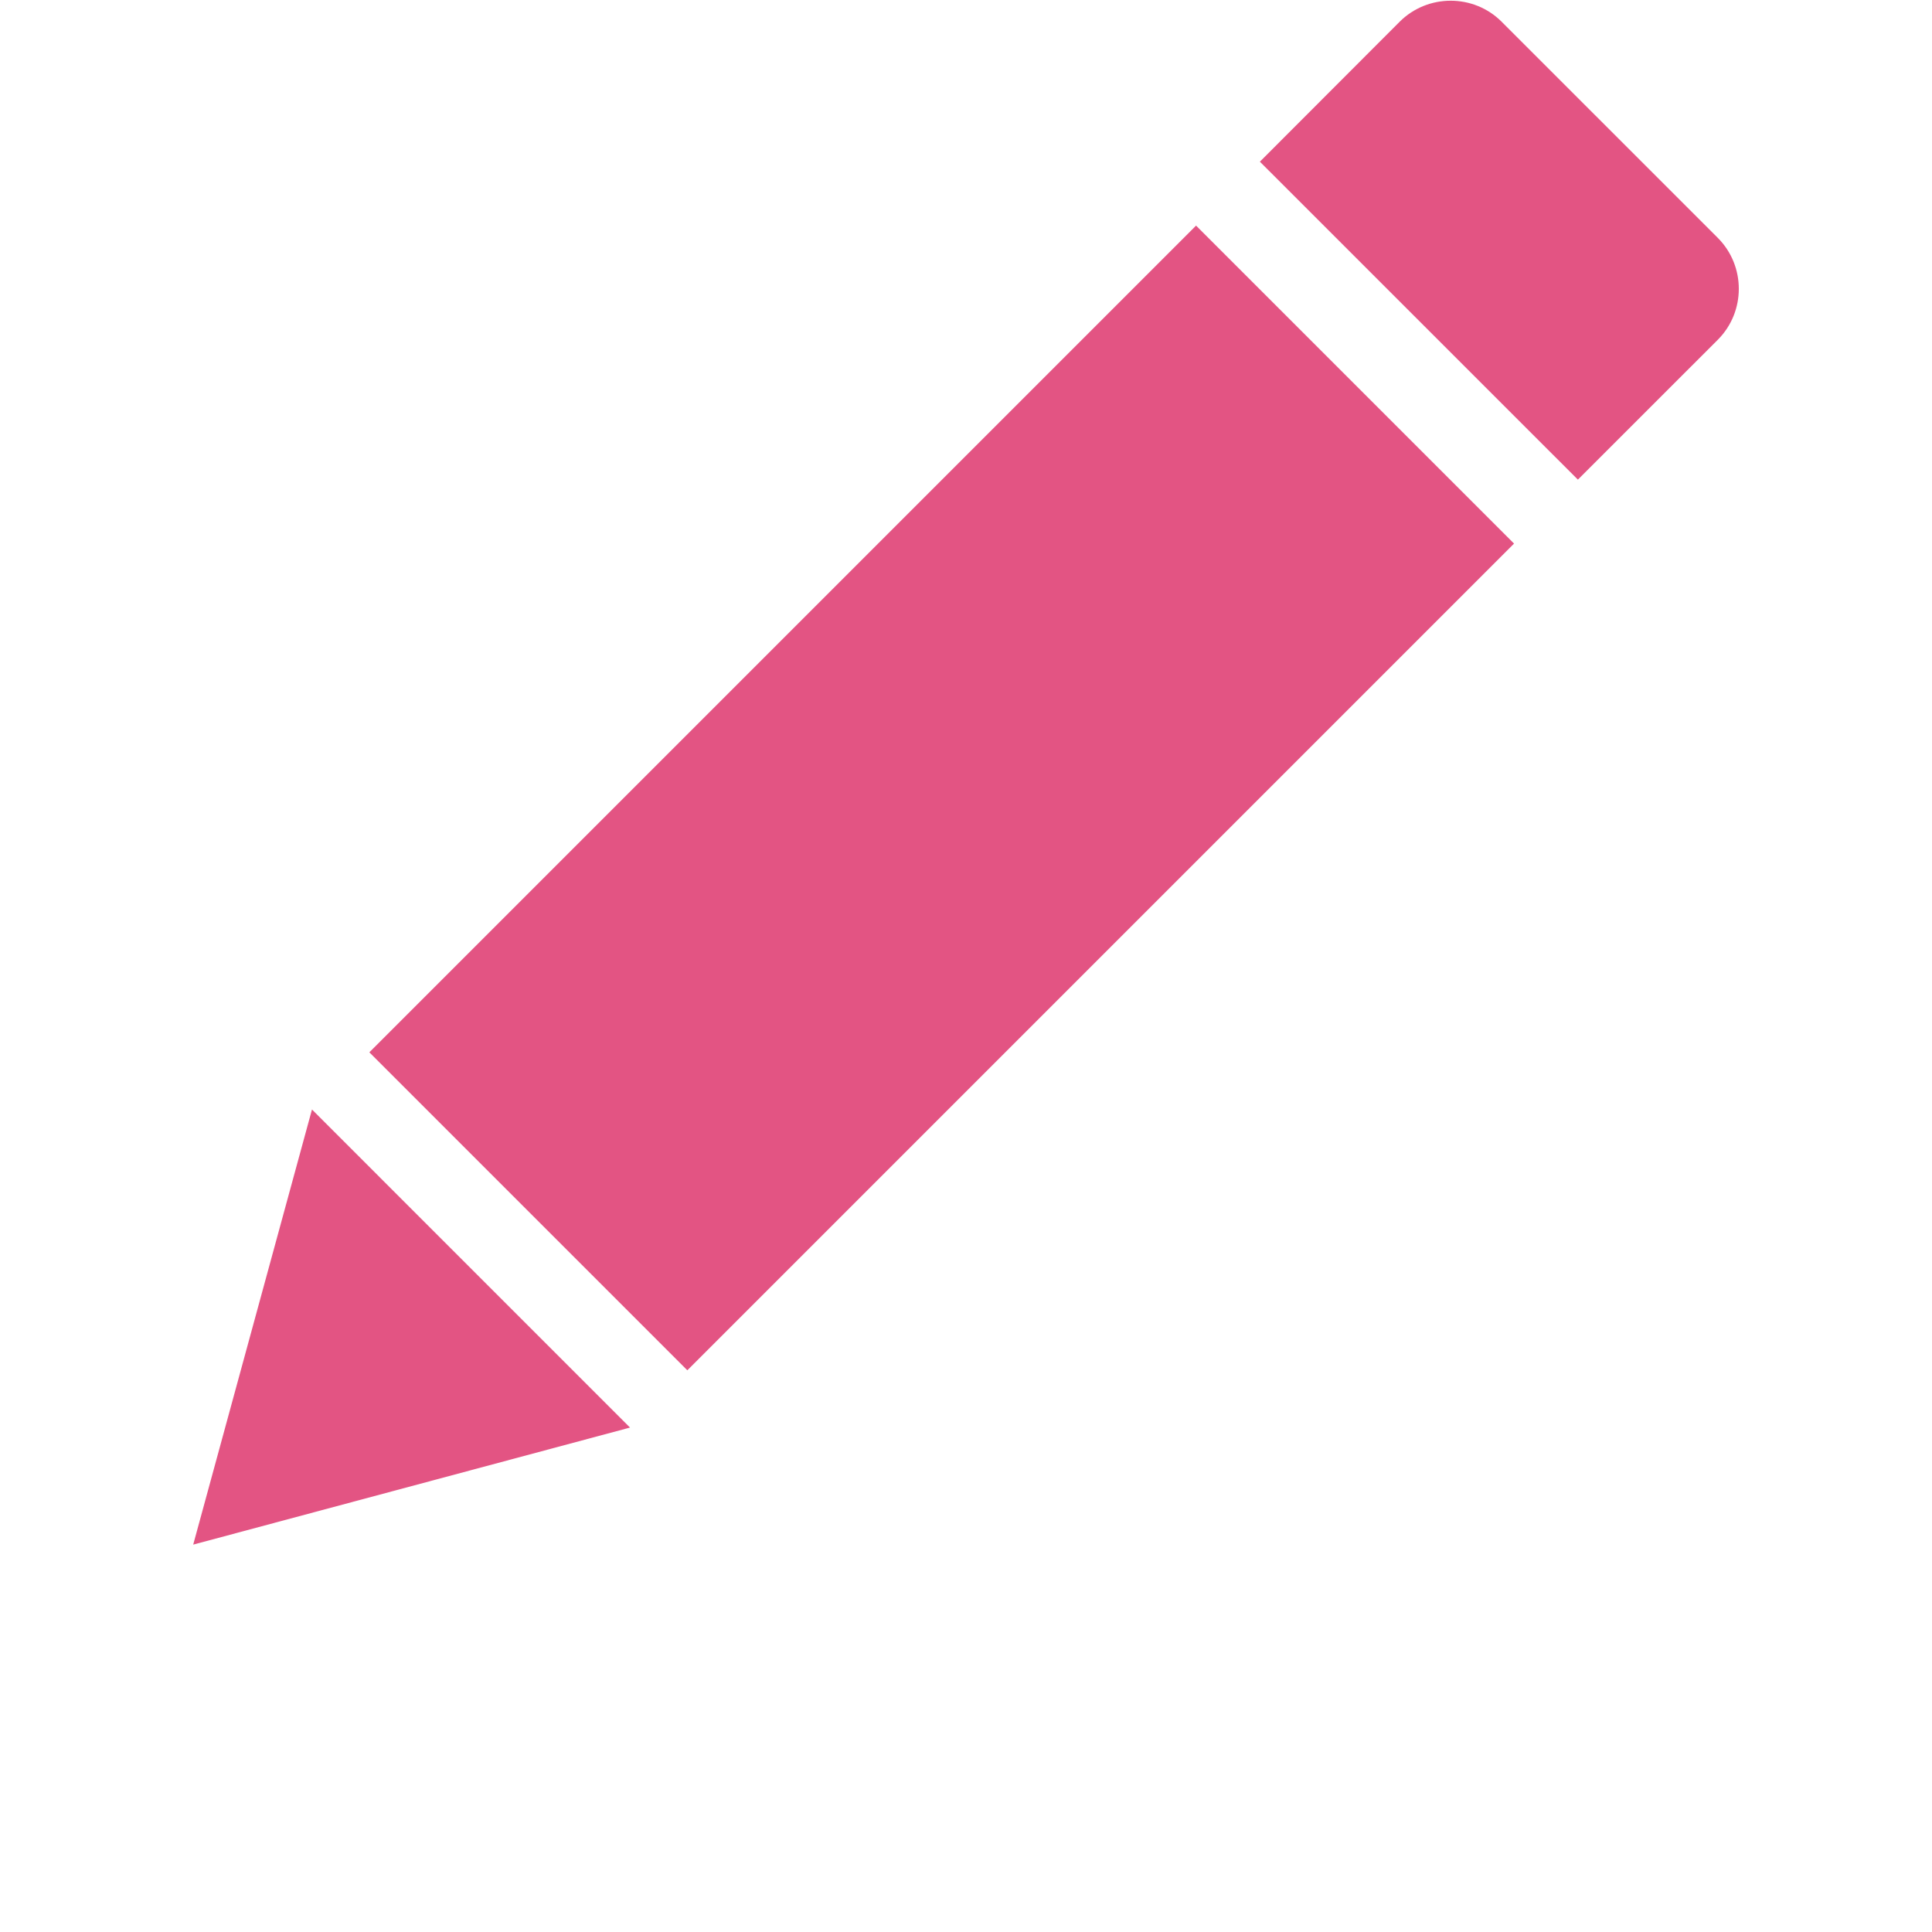 <?xml version="1.0" encoding="utf-8"?>
<!-- Generator: Adobe Illustrator 16.0.0, SVG Export Plug-In . SVG Version: 6.00 Build 0)  -->
<!DOCTYPE svg PUBLIC "-//W3C//DTD SVG 1.1//EN" "http://www.w3.org/Graphics/SVG/1.1/DTD/svg11.dtd">
<svg version="1.1" id="Layer_1" xmlns="http://www.w3.org/2000/svg" xmlns:xlink="http://www.w3.org/1999/xlink" x="0px" y="0px"
	 width="720px" height="720px" viewBox="0 0 720 720" enable-background="new 0 0 720 720" xml:space="preserve">
<g>
	<g>
		<polygon fill="#E35483" points="72,575.637 234.789,532.011 116.266,413.481 		"/>
	</g>
	<g>
		
			<rect x="133.121" y="213.493" transform="matrix(0.707 -0.707 0.707 0.707 -107.41 335.34)" fill="#E35483" width="435.768" height="167.614"/>
	</g>
	<g>
		<path fill="#E35483" d="M588.032,178.744l52.157-52.139c10.42-10.438,10.42-27.493,0-37.941L559.596,8.081
			c-10.426-10.419-27.492-10.419-37.965,0l-52.11,52.174L588.032,178.744z"/>
	</g>
</g>
</svg>
